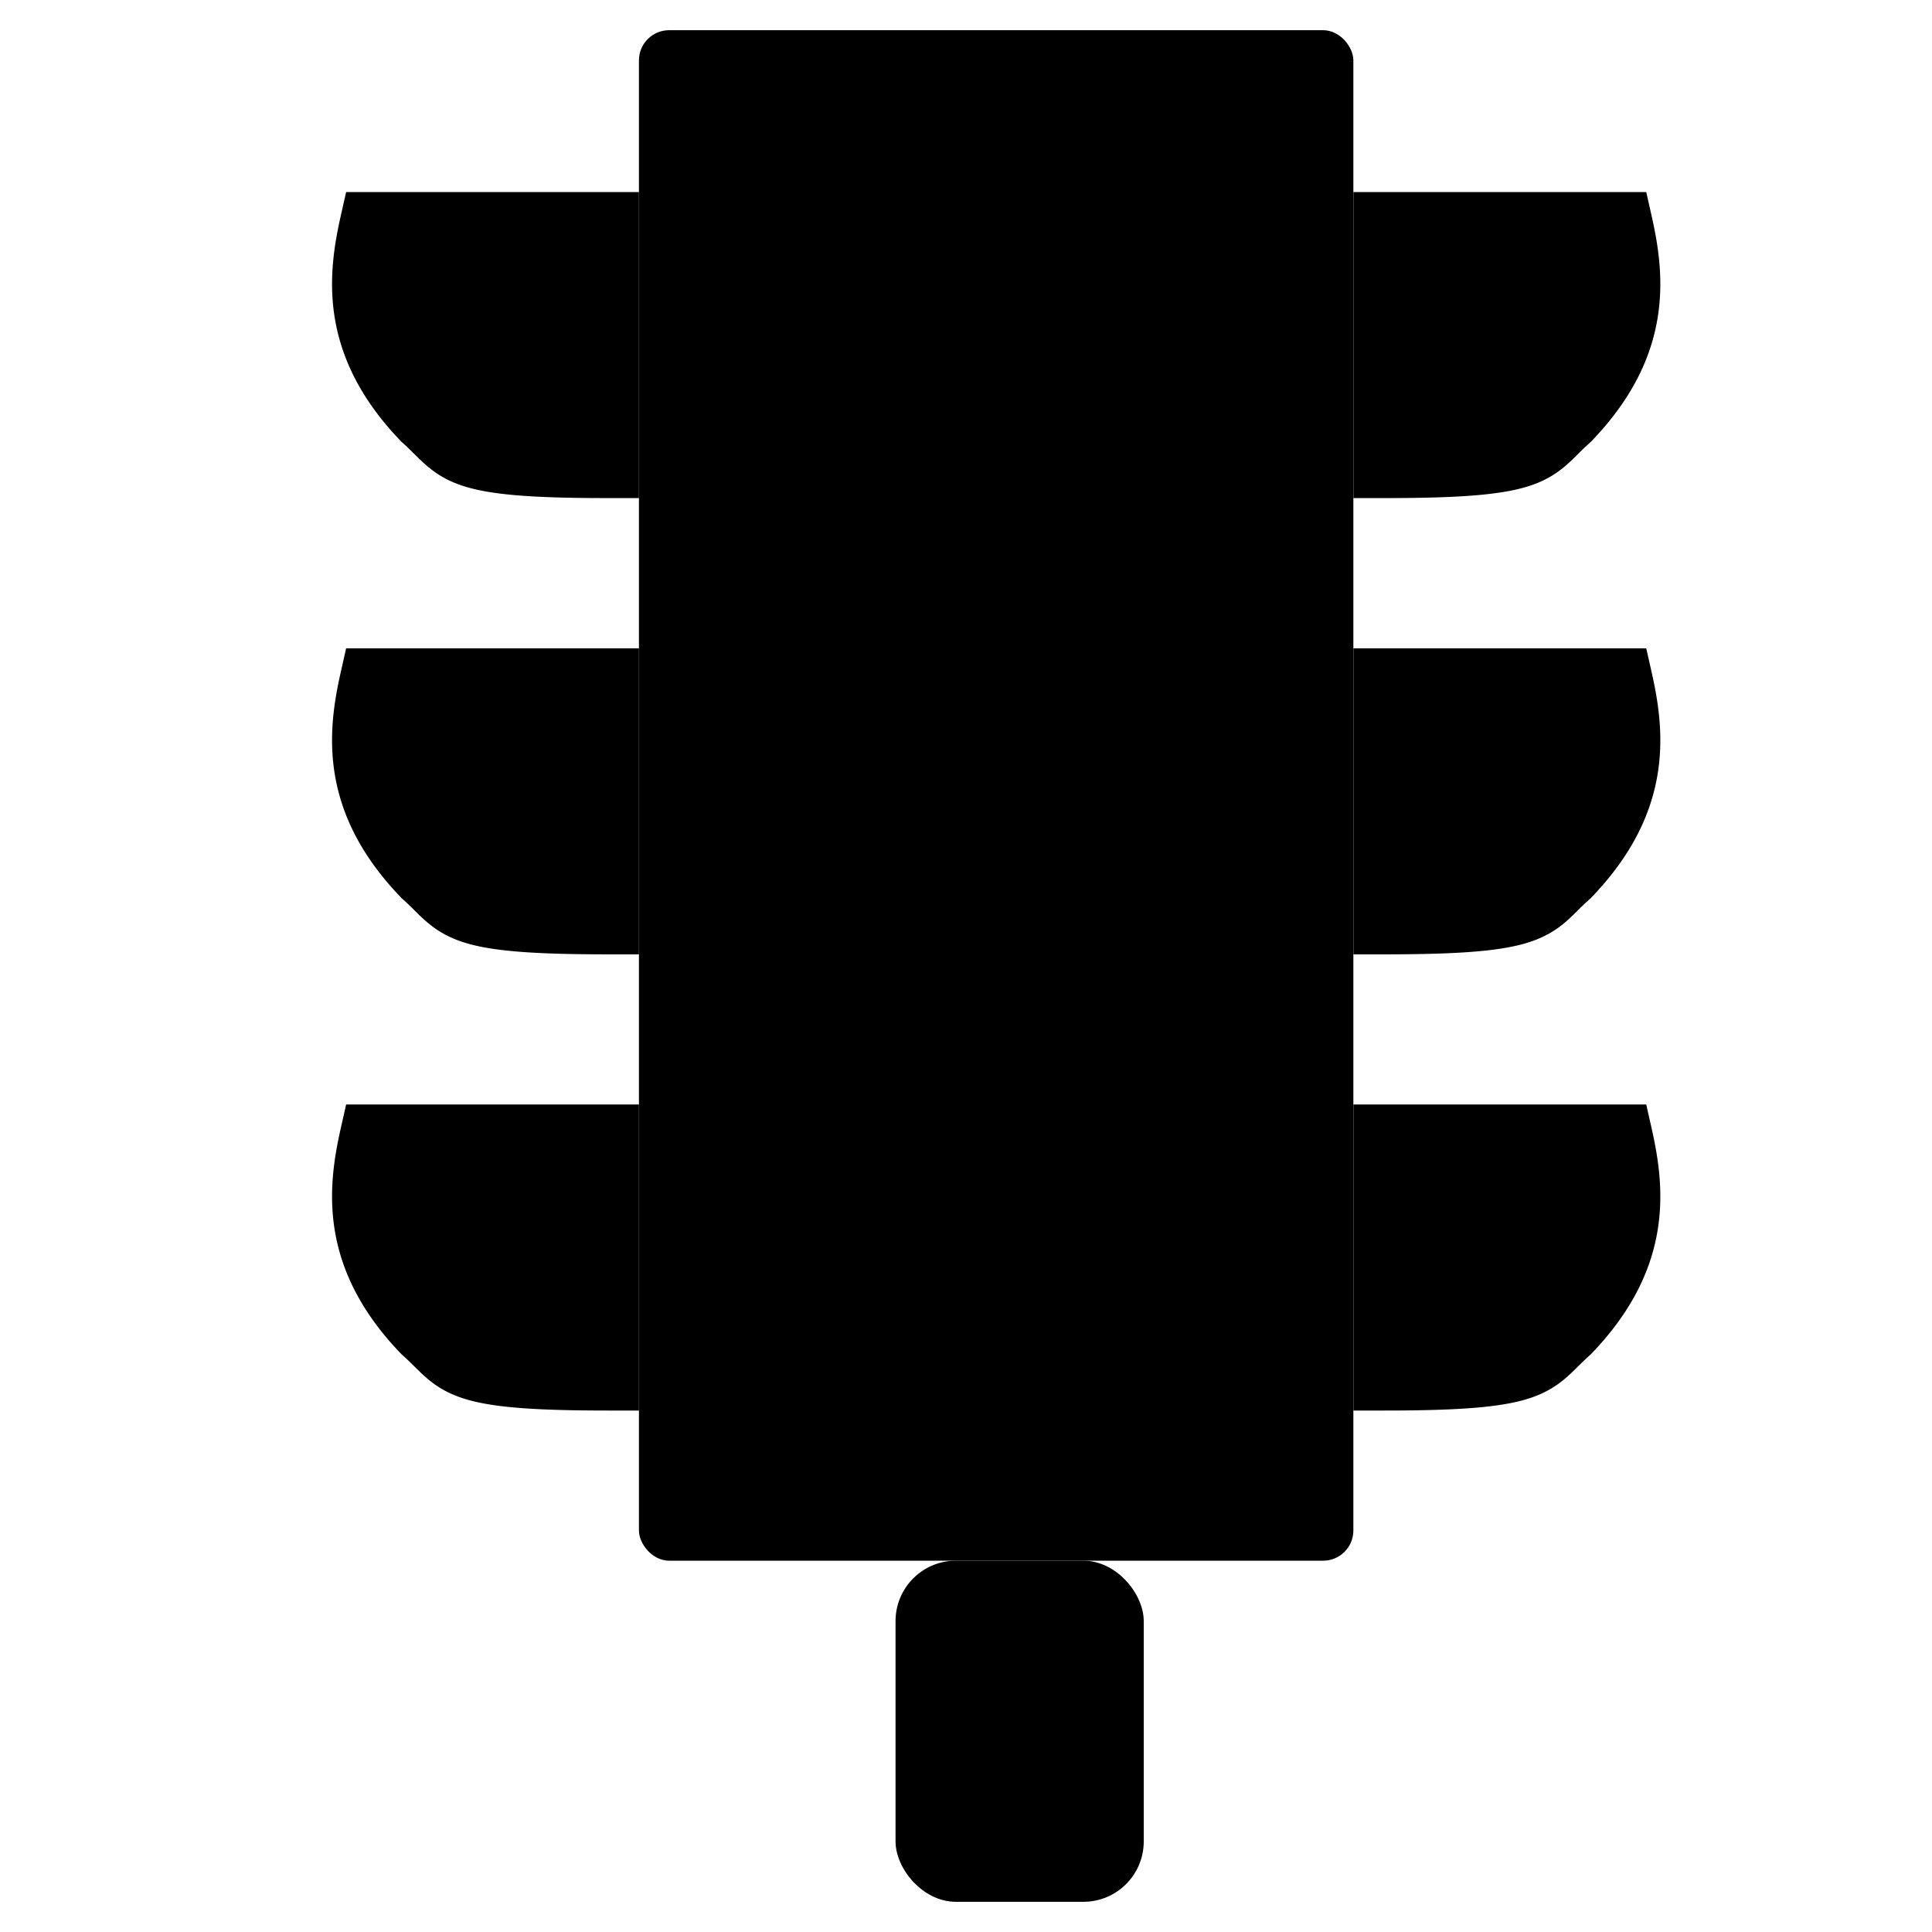 <?xml version="1.0" encoding="UTF-8"?>
<svg viewBox="0 0 32 32" xmlns="http://www.w3.org/2000/svg">
  <title>
    traffic_32x32
  </title>
  <rect x="10.583" y=".5" width="11.833" height="25.35" rx=".5"/>
  <path d="M19.5 5.425a2.994 2.994 0 0 1-3 2.987c-1.659 0-3-1.339-3-2.987a2.994 2.994 0 0 1 3-2.987c1.659 0 3 1.339 3 2.987zm0 8.138a2.994 2.994 0 0 1-3 2.987c-1.659 0-3-1.34-3-2.988a2.994 2.994 0 0 1 3-2.987c1.659 0 3 1.34 3 2.988zm0 8.137a2.994 2.994 0 0 1-3 2.988c-1.659 0-3-1.34-3-2.988a2.994 2.994 0 0 1 3-2.988c1.659 0 3 1.34 3 2.988zM10.583 3.681v-.5h-4.85l-.088.39c-.107.476-.207 1.062-.098 1.709.111.658.43 1.338 1.09 2.024l.013.014.015.013c.067.06.124.115.182.174l.016.015c.052.052.112.111.175.167.151.134.325.254.58.344.459.163 1.163.219 2.465.219h.5V3.681zm0 7.557v-.5h-4.85l-.088.39c-.107.475-.207 1.06-.098 1.708.111.658.43 1.338 1.09 2.024l.013.015.015.013a4.446 4.446 0 0 1 .198.188c.052.052.112.112.175.167.151.134.325.254.58.344.459.163 1.163.22 2.465.22h.5v-4.57zm0 7.556v-.5h-4.85l-.088.39c-.107.476-.207 1.061-.098 1.708.111.658.43 1.338 1.09 2.025l.013.014.015.013c.067.059.124.115.182.173l.016.015c.052.052.112.112.175.167.151.135.325.254.58.344.459.163 1.163.22 2.465.22h.5v-4.57zM22.417 3.681v-.5h4.85l.088.39c.107.476.207 1.062.098 1.709-.111.658-.43 1.338-1.09 2.024l-.013.014-.015.013a4.492 4.492 0 0 0-.198.189 4.472 4.472 0 0 1-.175.167 1.68 1.68 0 0 1-.58.344c-.459.163-1.163.219-2.465.219h-.5V3.681zm0 7.557v-.5h4.85l.088.39c.107.475.207 1.06.098 1.708-.111.658-.43 1.338-1.09 2.024l-.013.015-.015.013a4.457 4.457 0 0 0-.198.188 4.442 4.442 0 0 1-.175.167 1.68 1.68 0 0 1-.58.344c-.459.163-1.163.22-2.465.22h-.5v-4.57zm0 7.556v-.5h4.85l.088.39c.107.476.207 1.061.098 1.708-.111.658-.43 1.338-1.09 2.025l-.013.014-.015.013a4.457 4.457 0 0 0-.182.173l-.016.015c-.052.052-.112.112-.175.167a1.679 1.679 0 0 1-.58.344c-.459.163-1.163.22-2.465.22h-.5v-4.57z"/>
  <rect x="14.833" y="25.85" width="4.111" height="5.65" rx="1"/>
</svg>
